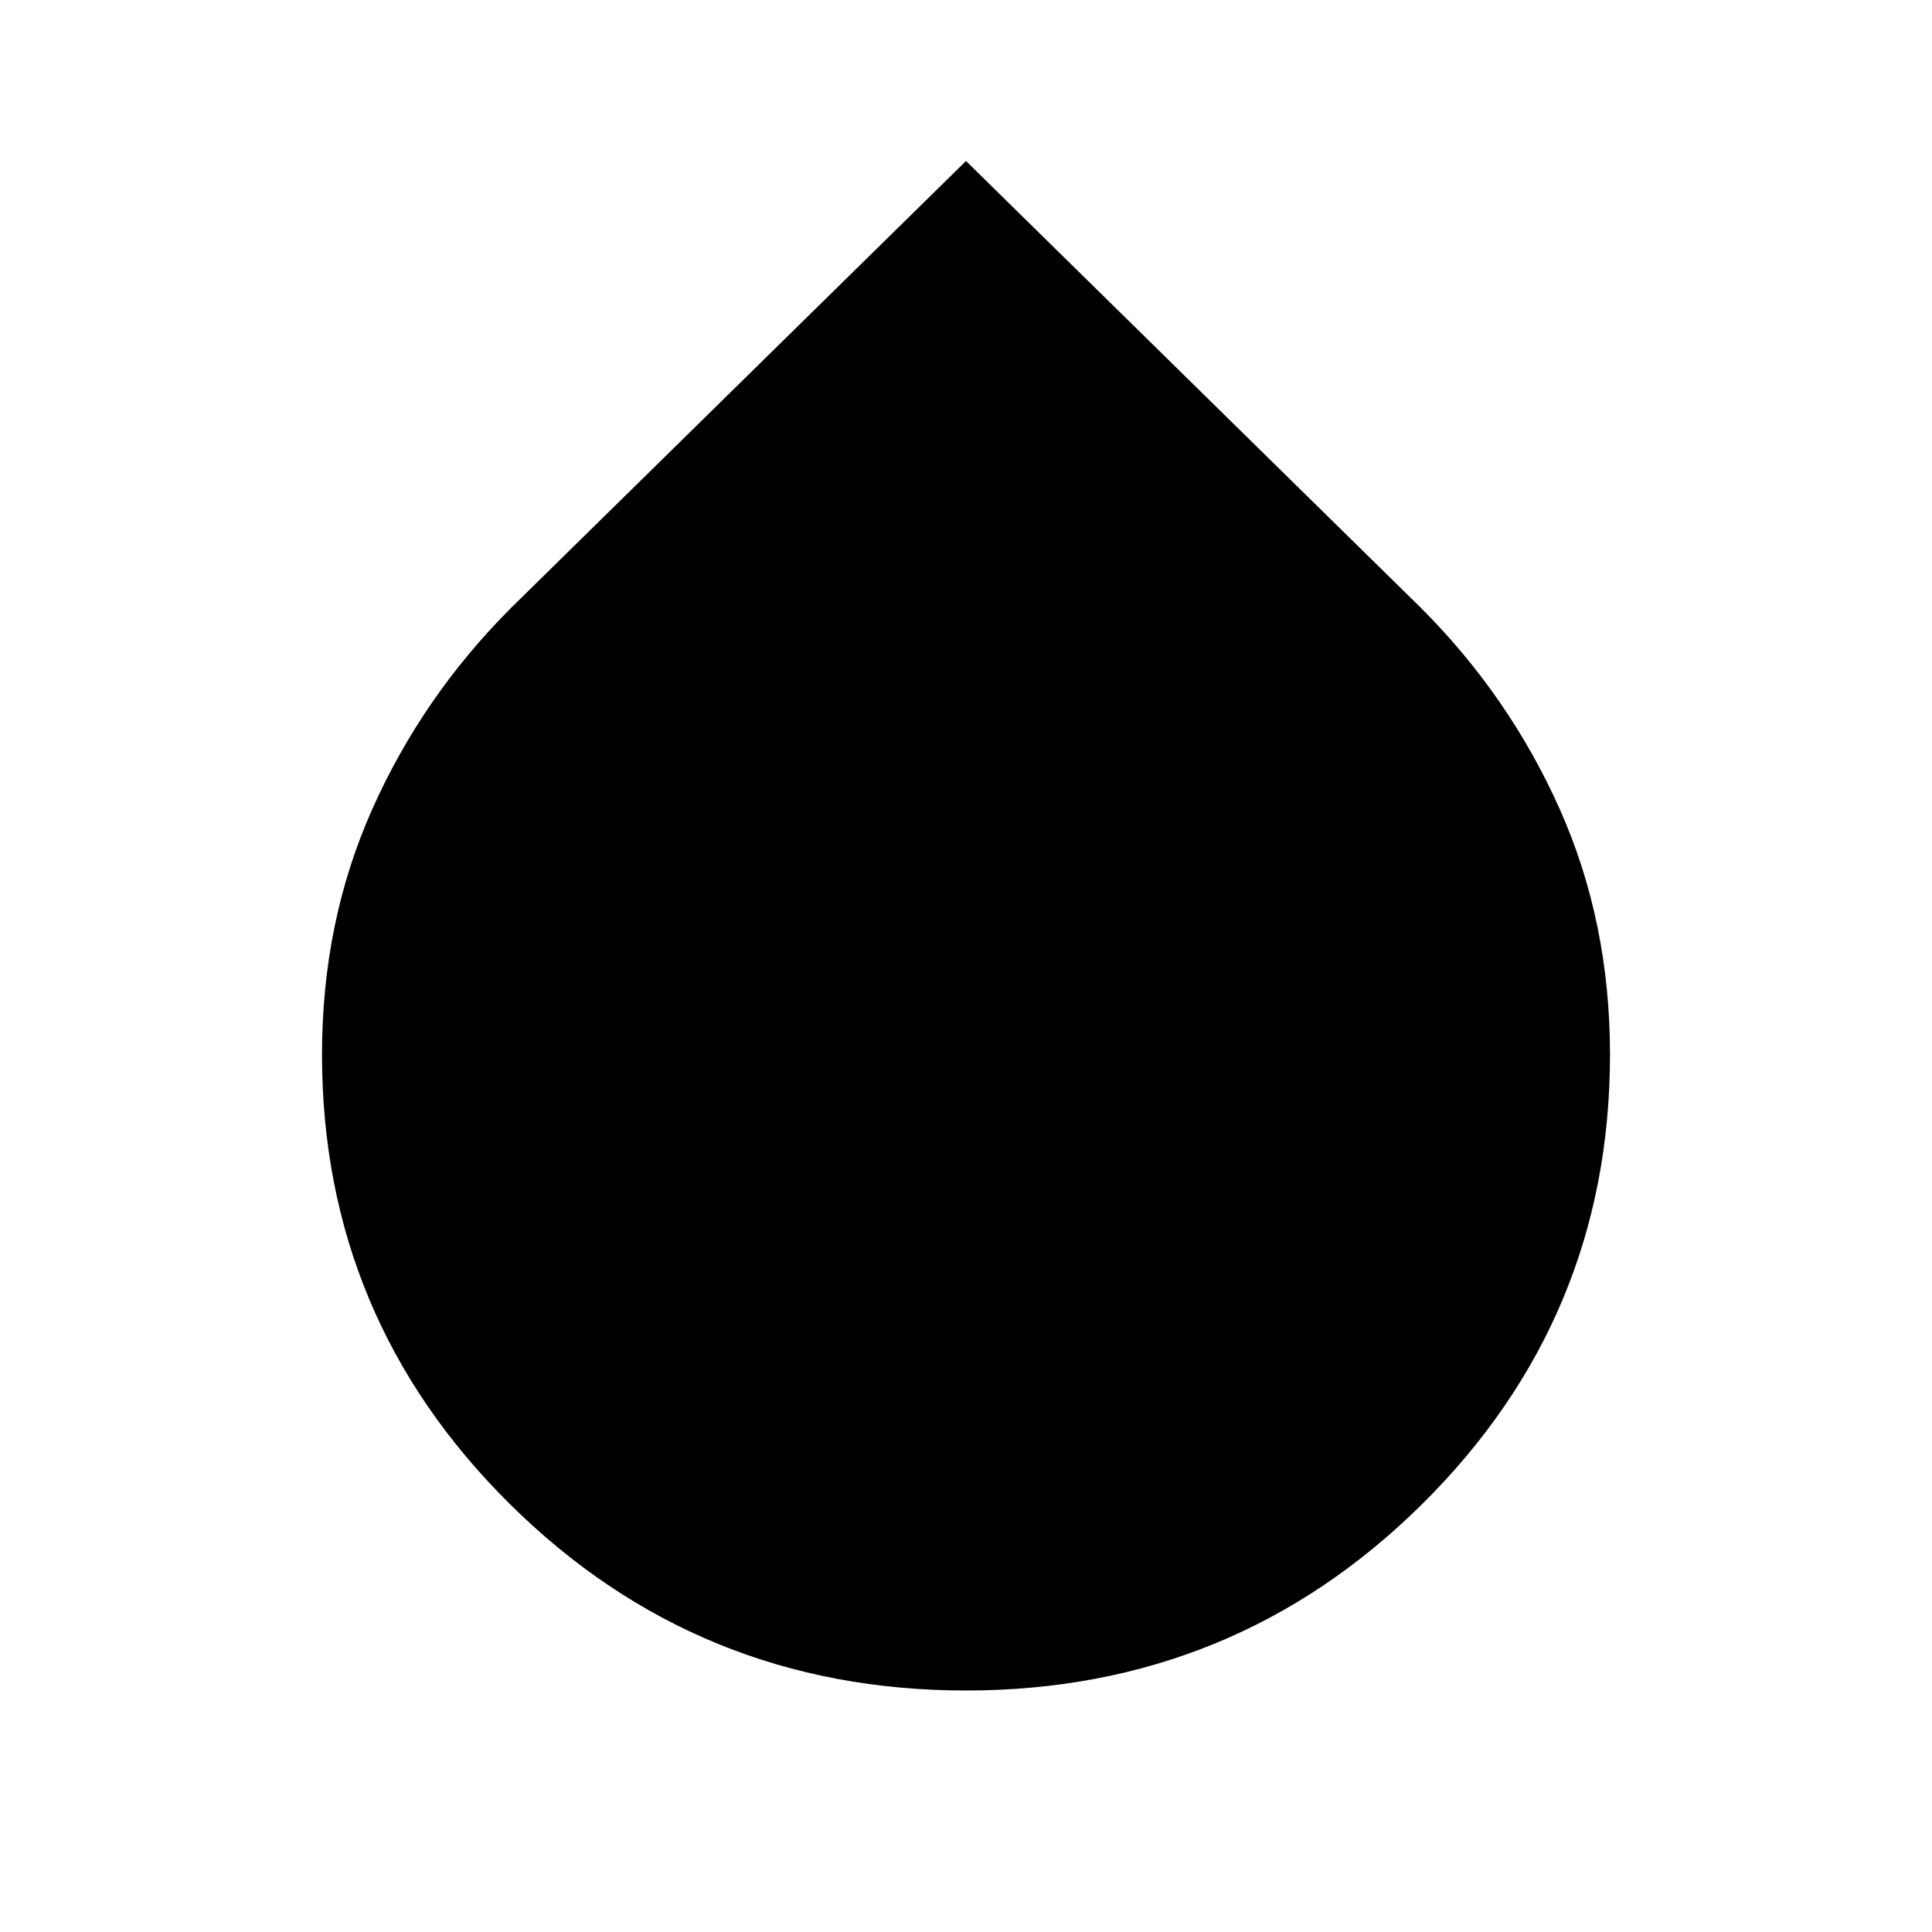 <svg xmlns="http://www.w3.org/2000/svg" xmlns:xlink="http://www.w3.org/1999/xlink" width="24" height="24" viewBox="0 0 24 24"><path fill="currentColor" d="M12 21q-3.325 0-5.662-2.312Q4 16.375 4 13.1q0-1.65.625-3.05t1.725-2.5L12 2l5.65 5.55q1.1 1.1 1.725 2.5T20 13.1q0 3.275-2.337 5.588Q15.325 21 12 21Z"/></svg>